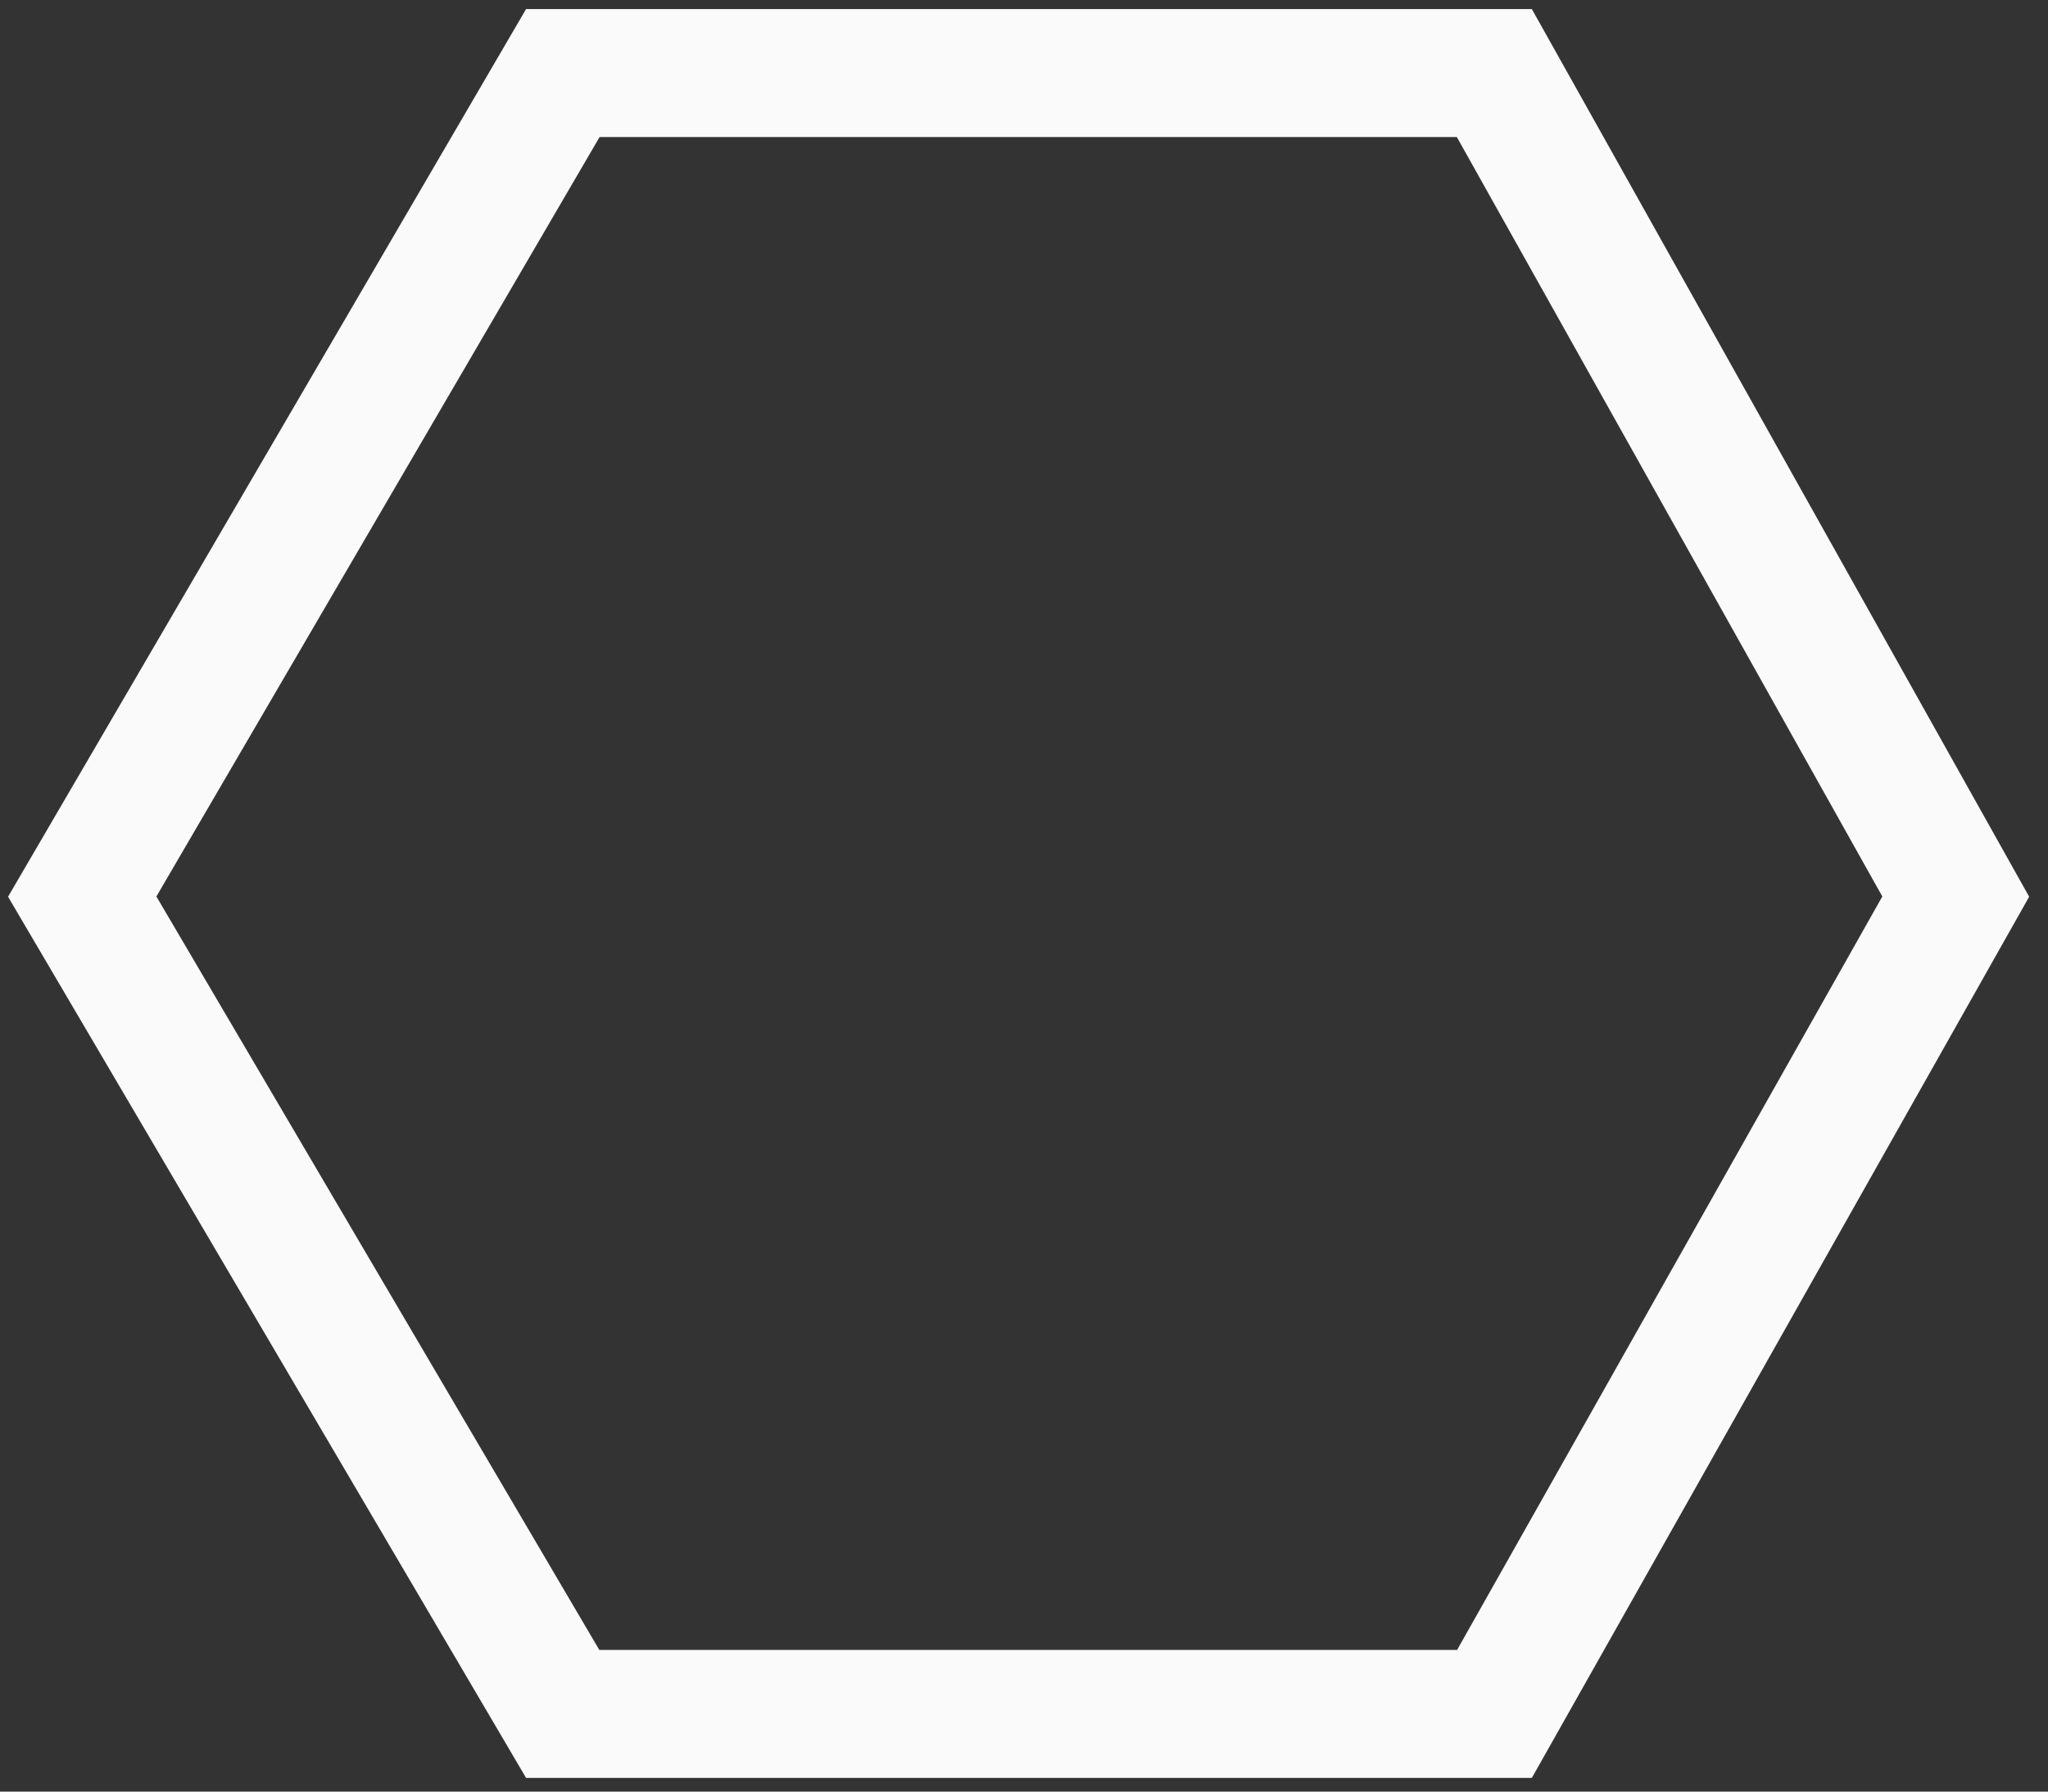<svg width="80" height="70" viewBox="0 0 80 70" fill="none" xmlns="http://www.w3.org/2000/svg">
<rect x="0" y="0" width="80" height="70" fill="#333333" stroke="none"/>
<path d="M21.98 66.965L3.212 35.032L21.985 2.855L58.373 2.855L76.396 35.032L58.378 66.965L21.98 66.965Z" stroke="#FAFAFA" stroke-width="5"/>
</svg>
